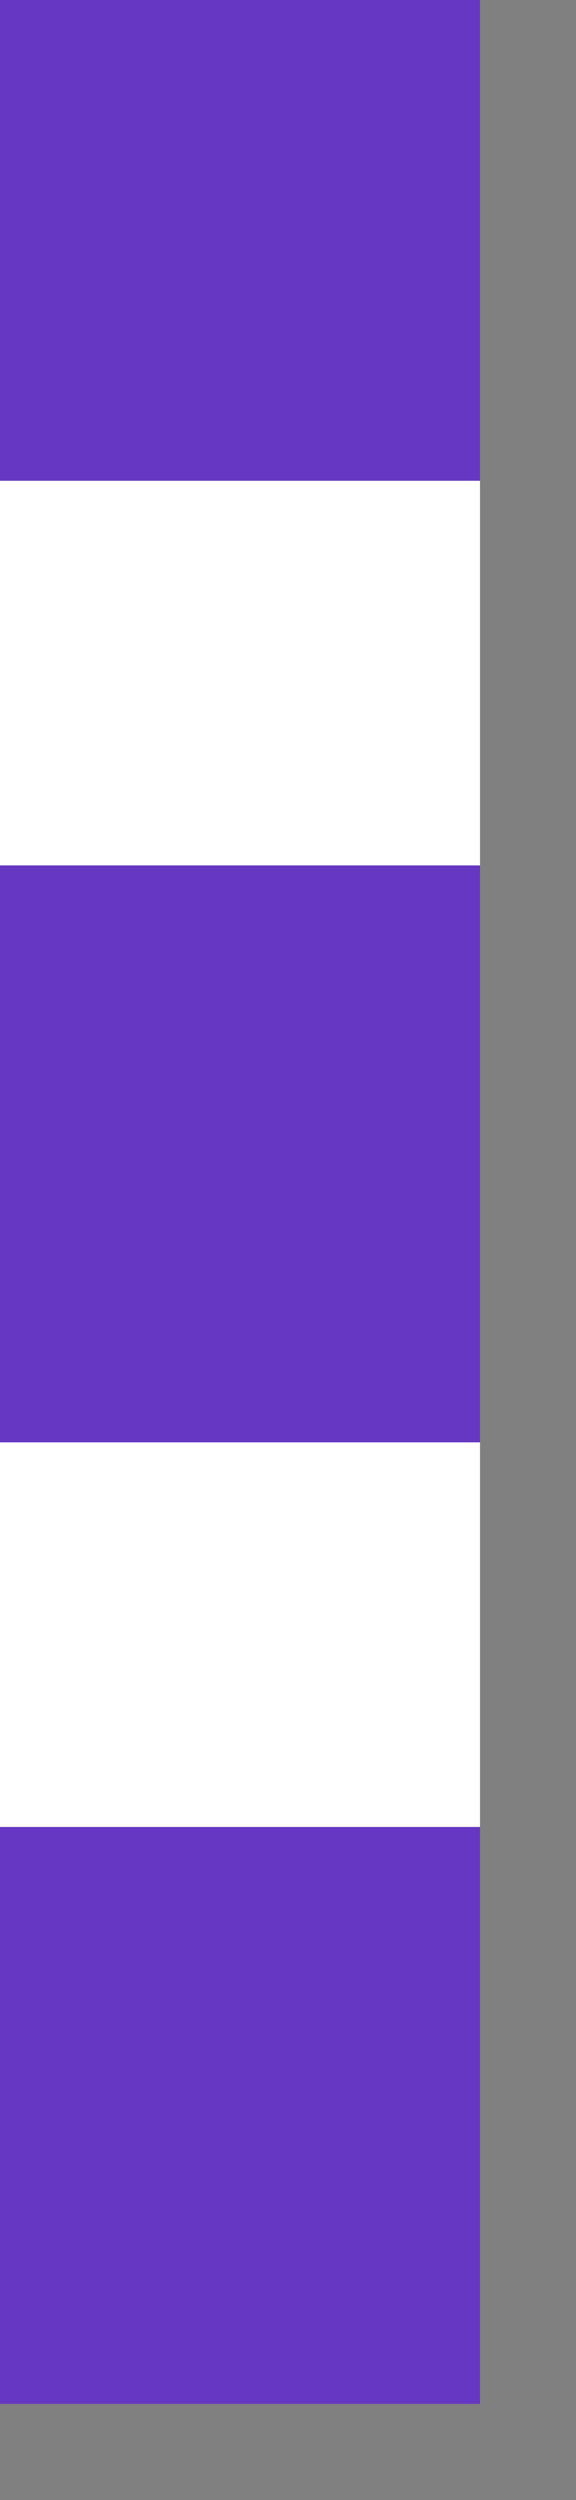 <?xml version="1.0" encoding="UTF-8"?>
<!DOCTYPE svg PUBLIC "-//W3C//DTD SVG 1.1//EN" "http://www.w3.org/Graphics/SVG/1.1/DTD/svg11.dtd">
<svg xmlns="http://www.w3.org/2000/svg" version="1.1" width="3px" height="13px" style="shape-rendering:geometricPrecision; text-rendering:geometricPrecision; image-rendering:optimizeQuality; fill-rule:evenodd; clip-rule:evenodd" xmlns:xlink="http://www.w3.org/1999/xlink">
<rect width="100%" height="100%" fill="#808080" stroke="none"/>
<g><path style="opacity:1" fill="#6637c3" d="M -0.5,-0.5 C 0.5,-0.5 1.5,-0.5 2.5,-0.5C 2.5,0.5 2.5,1.5 2.5,2.5C 1.5,2.5 0.5,2.5 -0.5,2.5C -0.5,1.5 -0.5,0.5 -0.5,-0.5 Z"/></g>
<g><path style="opacity:1" fill="#fefffe" d="M -0.5,2.5 C 0.5,2.5 1.5,2.5 2.5,2.5C 2.5,3.167 2.5,3.833 2.5,4.5C 1.5,4.5 0.5,4.5 -0.5,4.5C -0.5,3.833 -0.5,3.167 -0.5,2.5 Z"/></g>
<g><path style="opacity:1" fill="#6637c3" d="M -0.5,4.5 C 0.5,4.5 1.5,4.5 2.5,4.5C 2.5,5.5 2.5,6.5 2.5,7.5C 1.5,7.5 0.5,7.5 -0.5,7.5C -0.5,6.5 -0.5,5.5 -0.5,4.5 Z"/></g>
<g><path style="opacity:1" fill="#fefffe" d="M -0.5,7.5 C 0.5,7.5 1.5,7.5 2.5,7.5C 2.5,8.167 2.5,8.833 2.5,9.5C 1.5,9.5 0.5,9.5 -0.5,9.5C -0.5,8.833 -0.5,8.167 -0.5,7.5 Z"/></g>
<g><path style="opacity:1" fill="#6637c3" d="M -0.5,9.5 C 0.5,9.5 1.5,9.5 2.5,9.5C 2.5,10.5 2.5,11.5 2.5,12.5C 1.5,12.5 0.5,12.5 -0.5,12.5C -0.5,11.5 -0.5,10.5 -0.5,9.5 Z"/></g>
</svg>
